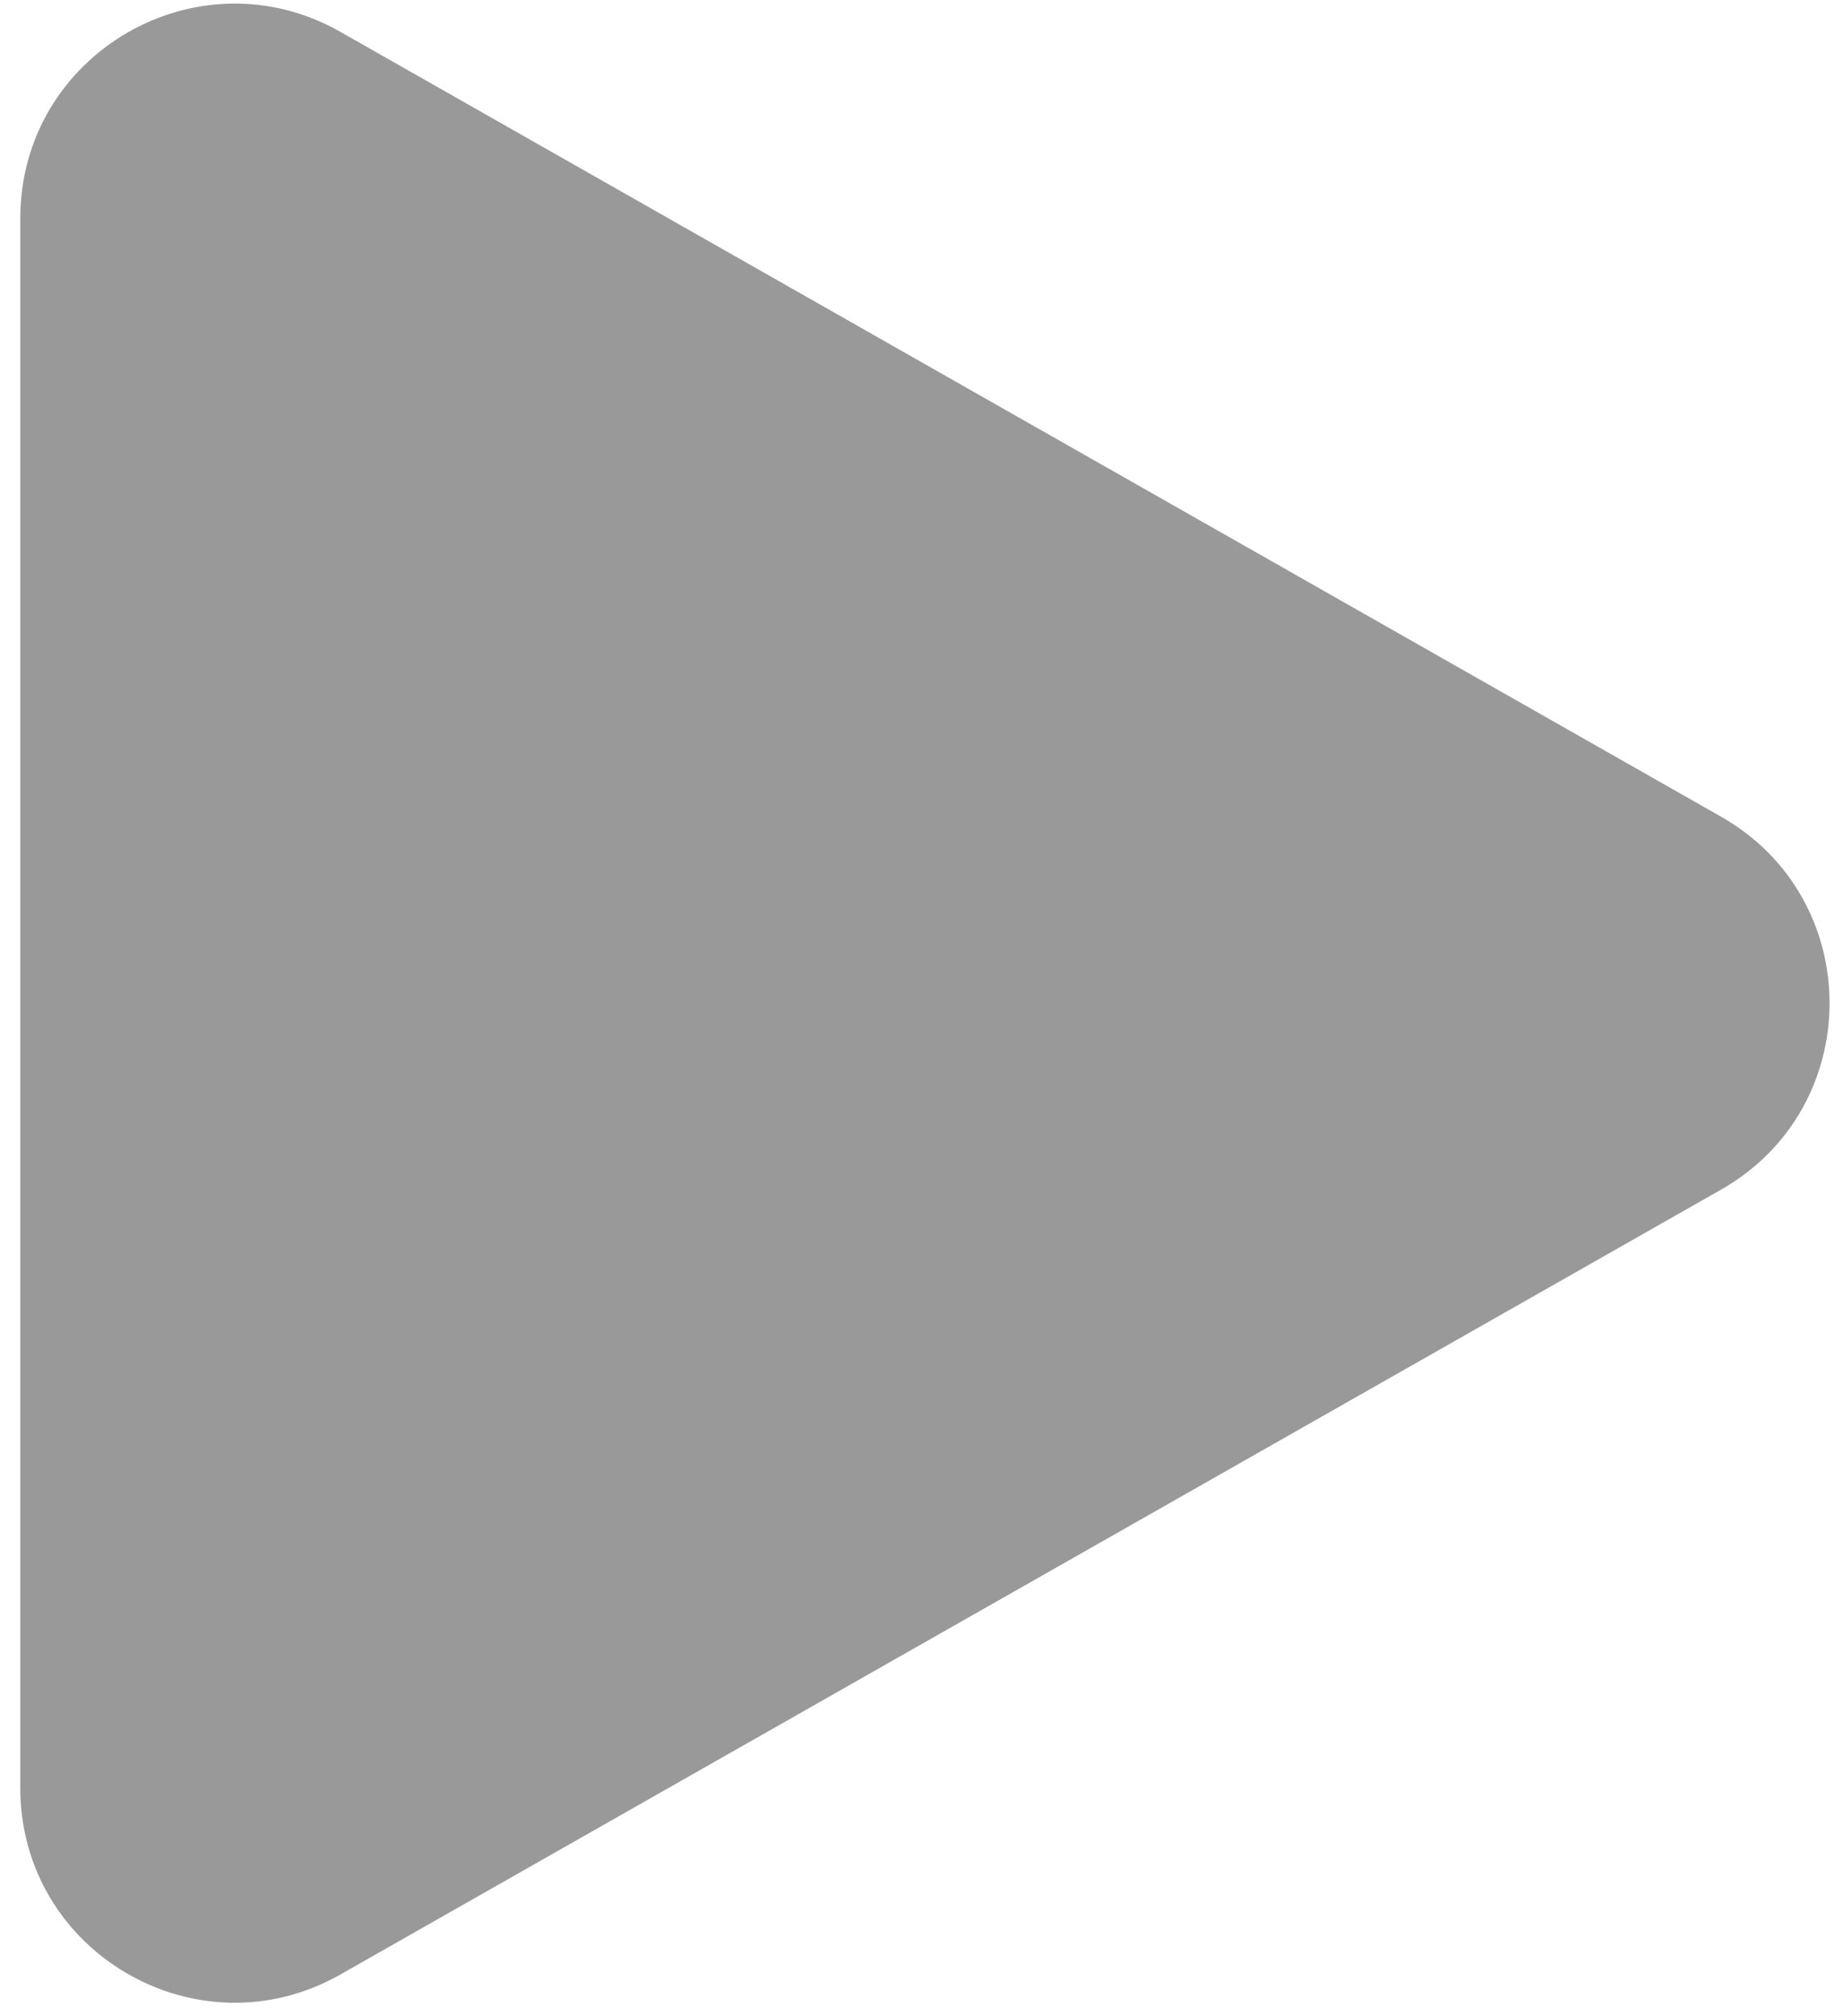 <svg width="86" height="94" viewBox="0 0 86 94" fill="none" xmlns="http://www.w3.org/2000/svg">
<g filter="url(#filter0_b_1841_1237)">
<path d="M80.312 38.087C87.059 41.921 87.059 51.644 80.312 55.477L15.887 92.078C9.221 95.865 0.947 91.05 0.947 83.383V10.181C0.947 2.514 9.221 -2.301 15.887 1.487L80.312 38.087Z" fill="black" fill-opacity="0.4"/>
</g>
<defs>
<filter id="filter0_b_1841_1237" x="-3.053" y="-3.833" width="92.425" height="101.231" filterUnits="userSpaceOnUse" color-interpolation-filters="sRGB">
<feFlood flood-opacity="0" result="BackgroundImageFix"/>
<feGaussianBlur in="BackgroundImageFix" stdDeviation="2"/>
<feComposite in2="SourceAlpha" operator="in" result="effect1_backgroundBlur_1841_1237"/>
<feBlend mode="normal" in="SourceGraphic" in2="effect1_backgroundBlur_1841_1237" result="shape"/>
</filter>
</defs>
</svg>
